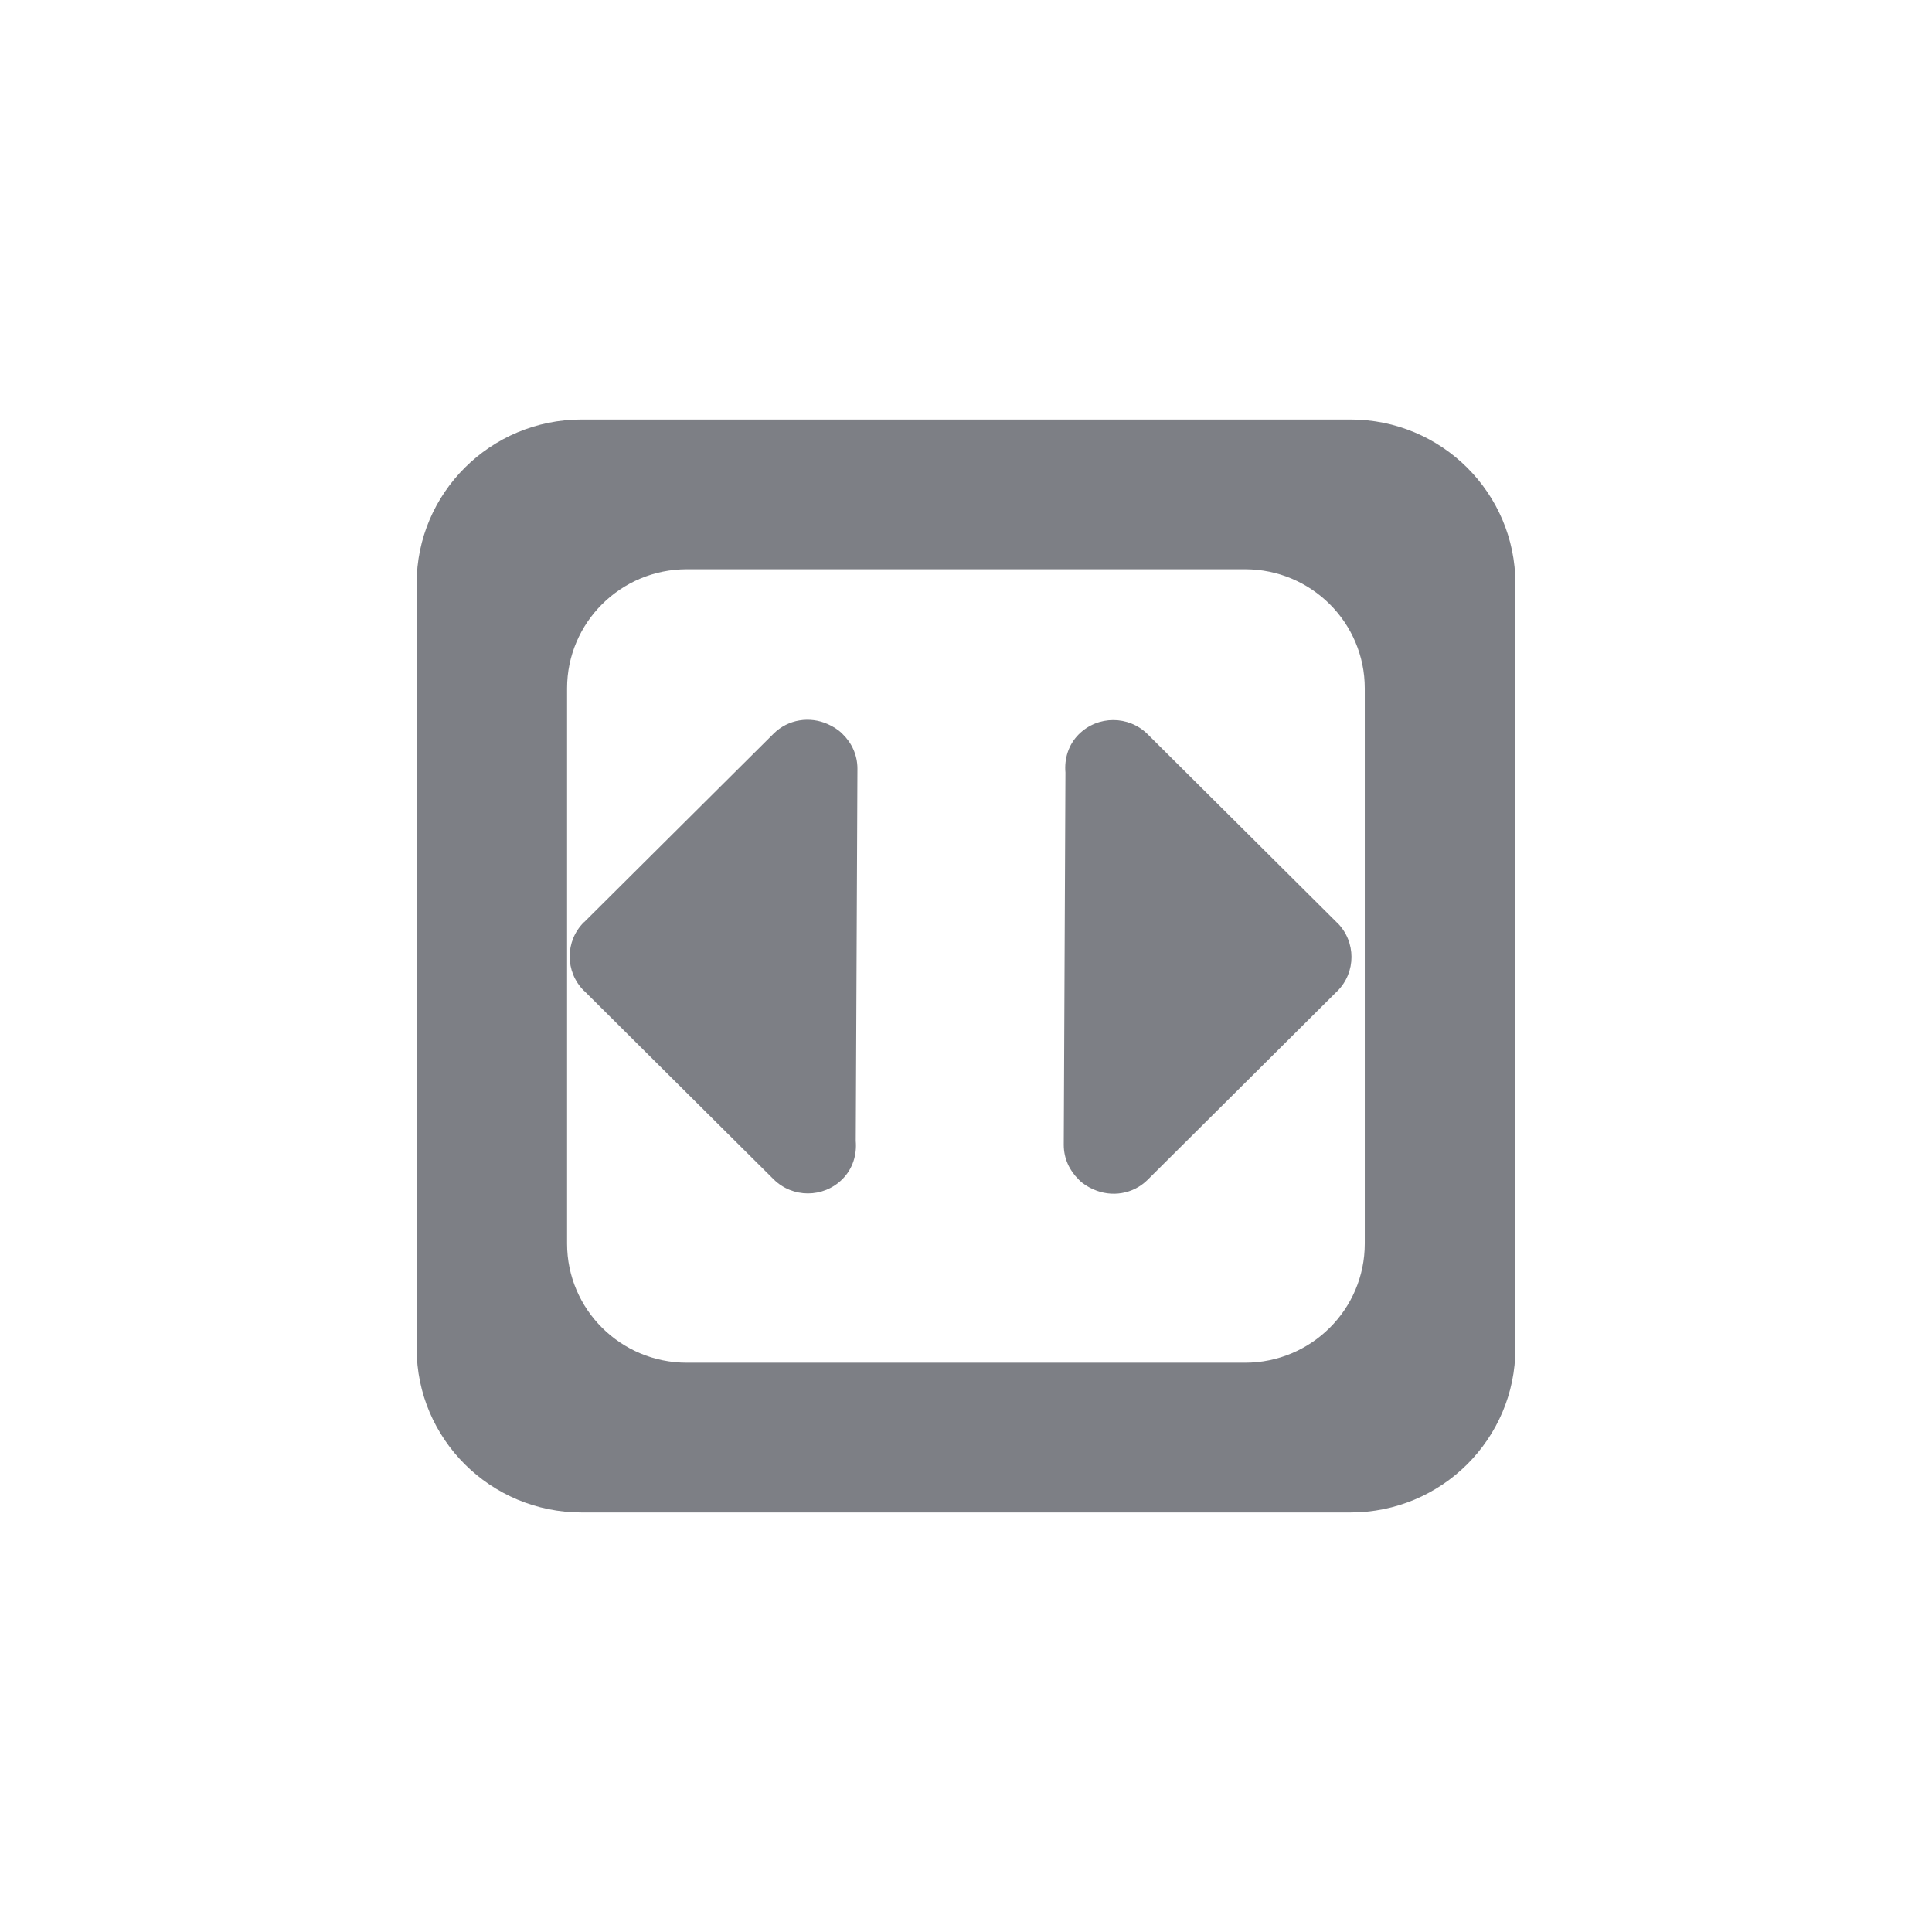 <svg xmlns="http://www.w3.org/2000/svg" viewBox="0 0 52 52" enable-background="new 0 0 52 52"><path fill="#7D7F85" d="M36.347 11.291h-20.693c-2.452 0-4.44 1.978-4.44 4.416v20.585c0 2.439 1.988 4.416 4.44 4.416h20.693c2.452 0 4.44-1.977 4.44-4.416v-20.585c0-2.438-1.988-4.416-4.44-4.416zm.386 22.181c0 1.771-1.443 3.206-3.223 3.206h-15.023c-1.78 0-3.224-1.435-3.224-3.206v-14.945c0-1.77 1.443-3.206 3.224-3.206h15.023c1.78 0 3.223 1.436 3.223 3.206v14.945zm-14.062-13.724c-.115-.114-.251-.195-.391-.258l-.002-.001c-.481-.215-1.063-.134-1.458.259l-5.095 5.069-.009.005c-.256.254-.383.588-.383.921 0 .334.127.667.383.922l.009.006 5.095 5.068c.511.509 1.34.509 1.851 0 .284-.283.394-.661.362-1.03l.045-10.022c0-.367-.156-.696-.402-.933l-.005-.007zm6.367.012v.001c-.284.283-.394.661-.362 1.032l-.045 10.021c0 .367.156.696.402.932l.005.008c.115.115.25.196.391.258l.002.001c.481.215 1.063.134 1.458-.259l5.095-5.069.008-.006c.256-.255.383-.588.383-.921 0-.334-.127-.667-.383-.922l-.008-.005-5.095-5.069c-.512-.508-1.34-.508-1.851 0z"/></svg>